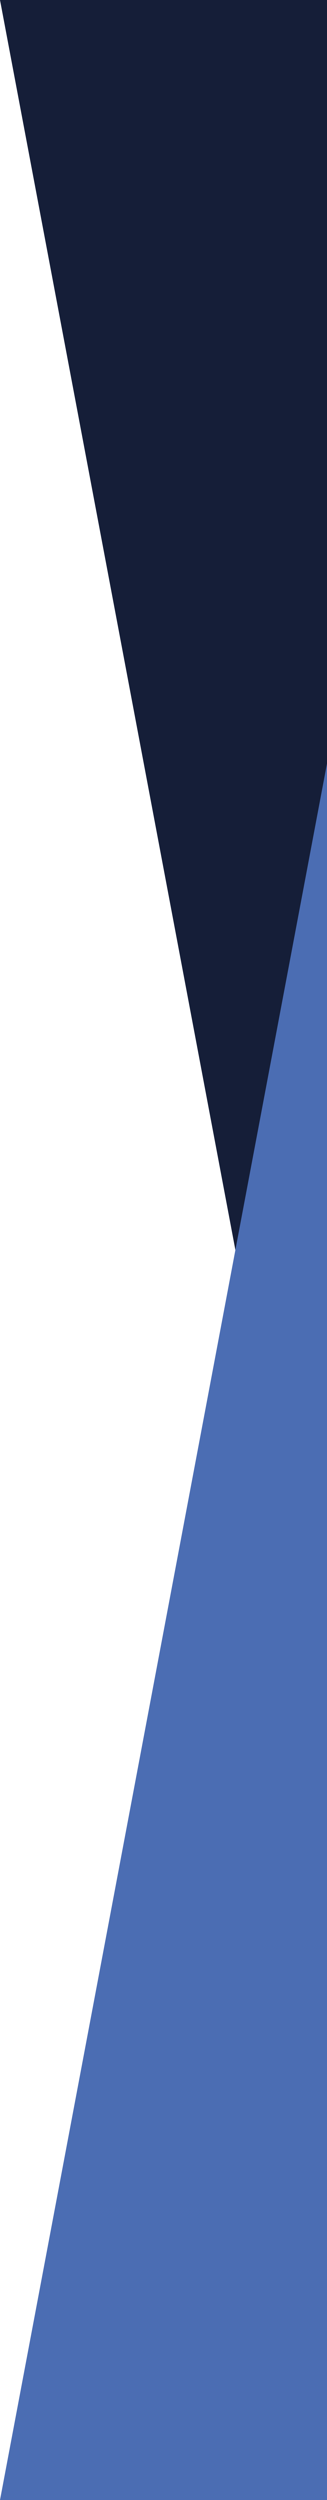 <svg width="414" height="3158" viewBox="0 0 414 3158" fill="none" xmlns="http://www.w3.org/2000/svg">
<path d="M414 -2.70867e-05L-6.40601e-05 0L414 2193.59L414 -2.70867e-05Z" fill="#151E38"/>
<path d="M414 3158L6.40601e-05 3158L414 964.413L414 3158Z" fill="#4B6DB3"/>
</svg>
